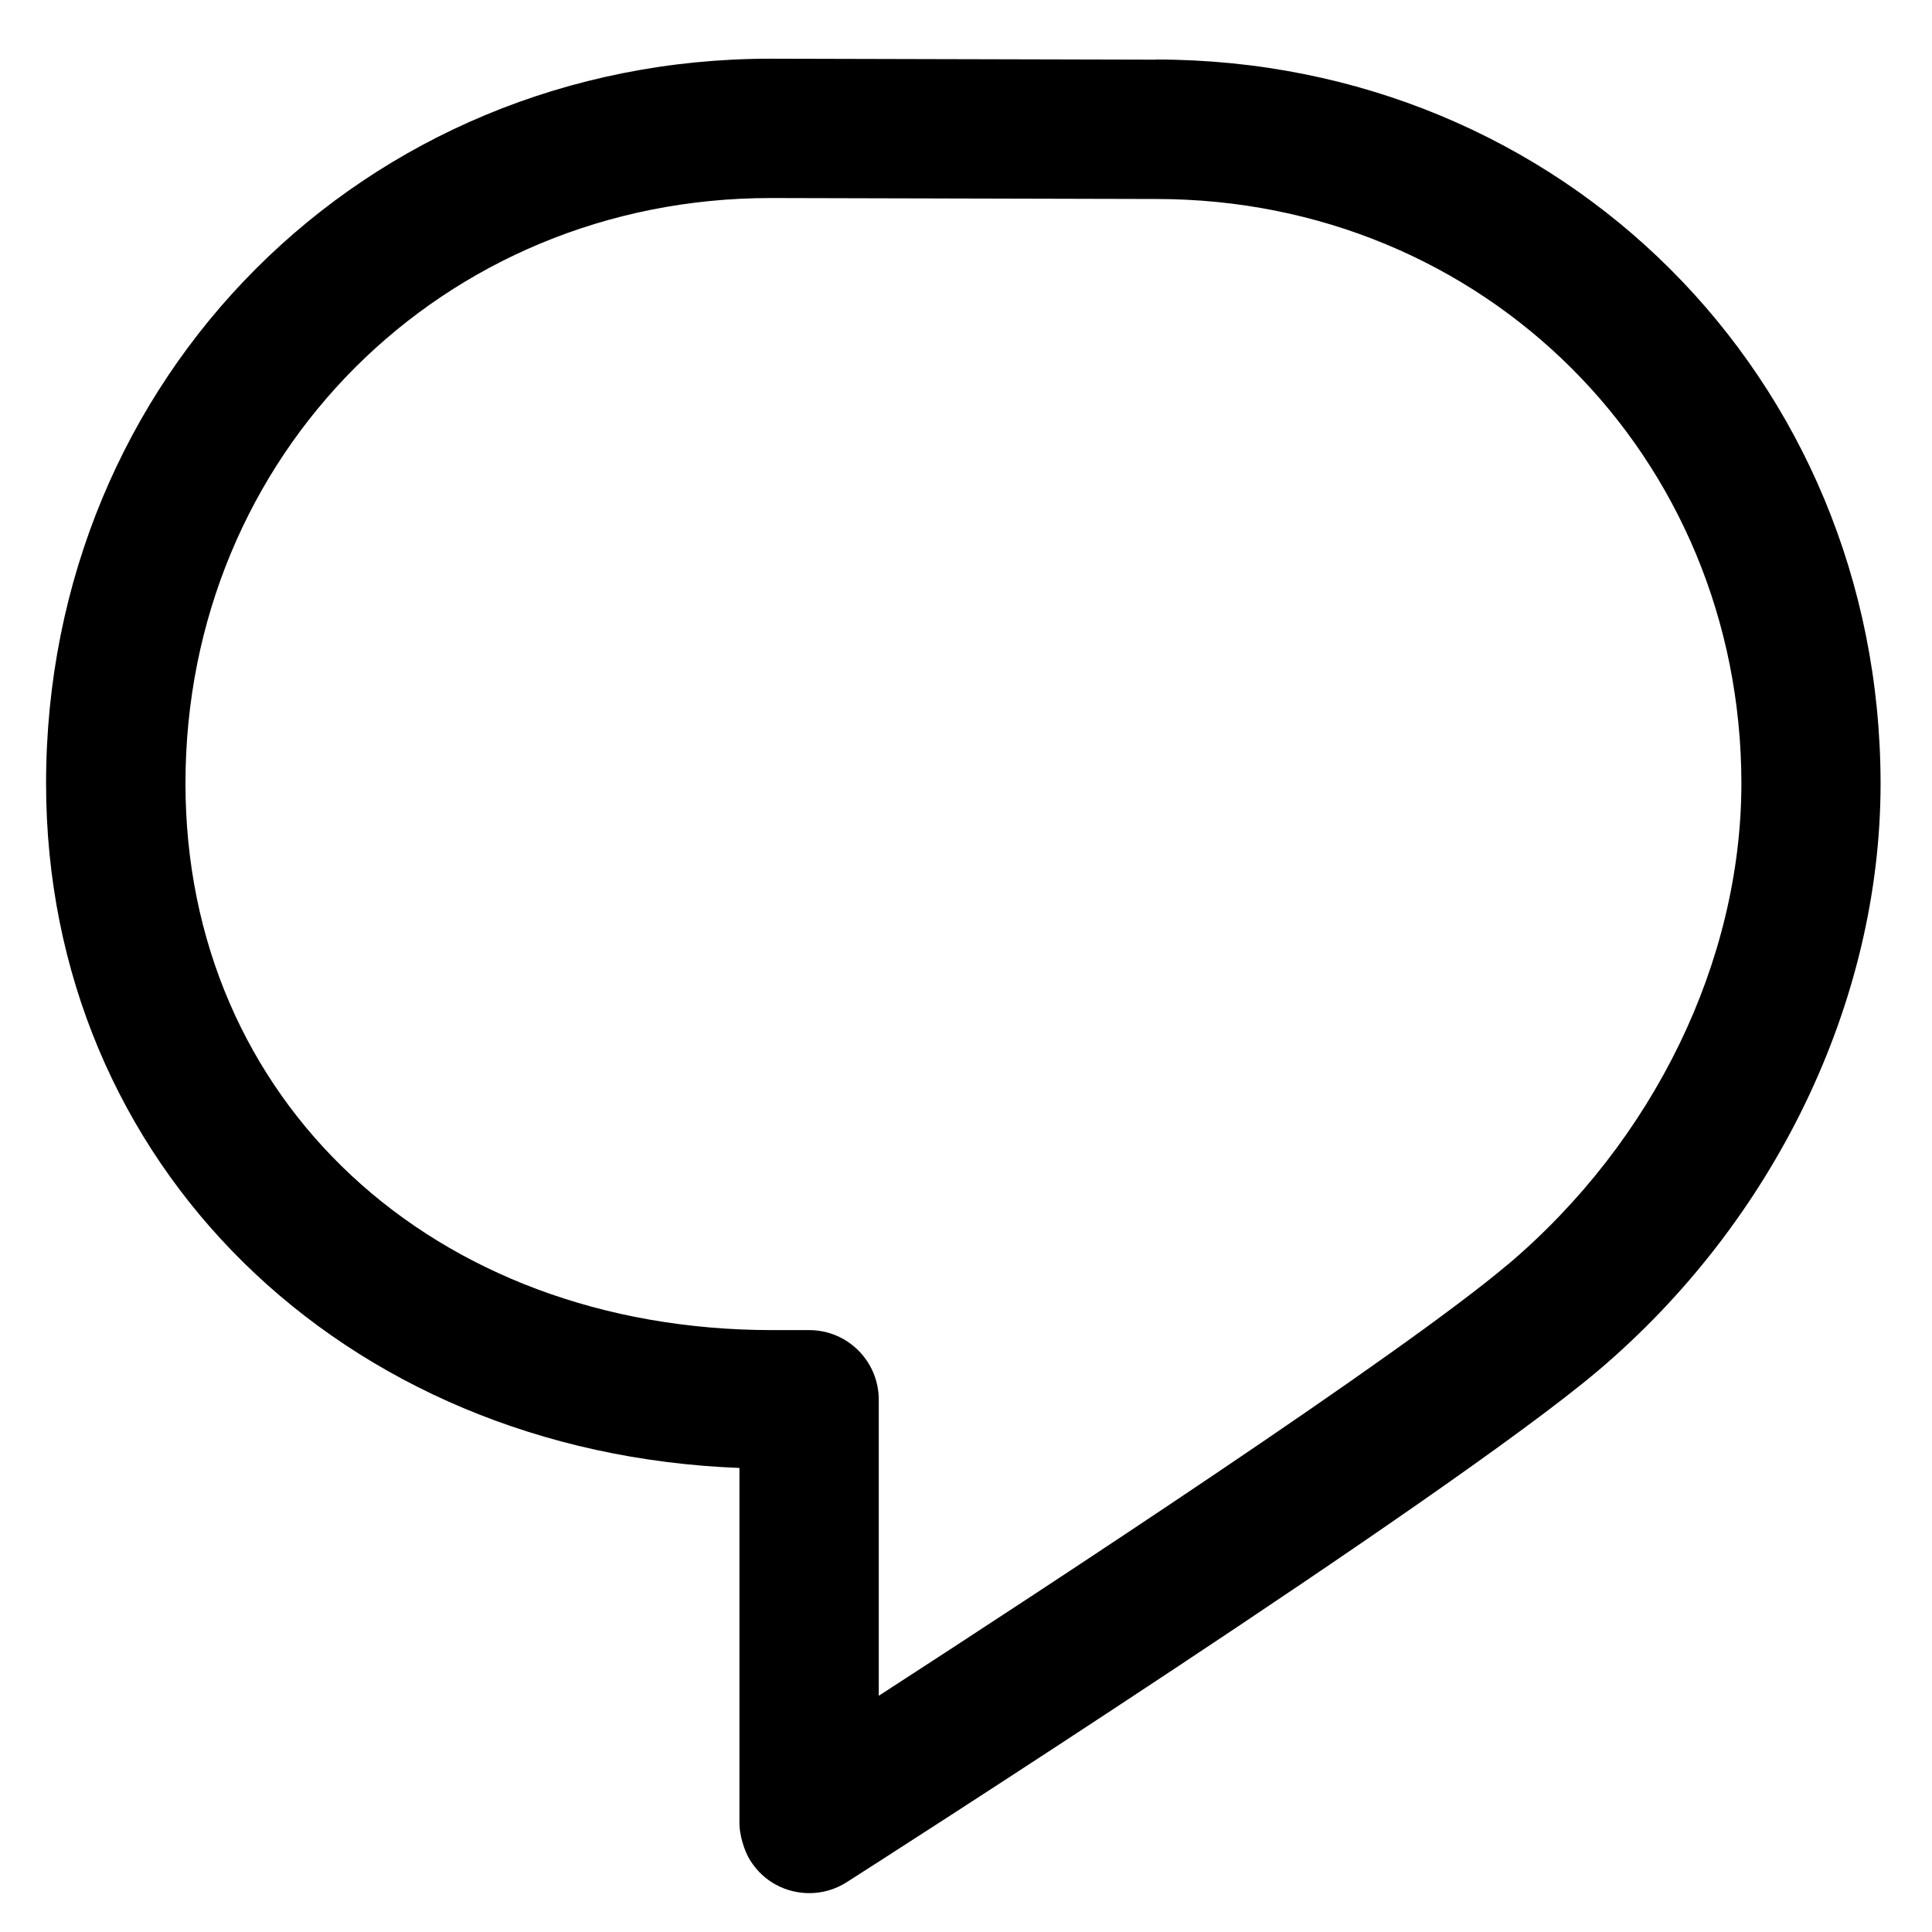 <svg width="26" height="26" viewBox="0 0 26 26" fill="currentcolor" xmlns="http://www.w3.org/2000/svg">
<path d="M15.558 0.803L10.373 0.79H10.37C4.903 0.79 0.62 5.074 0.62 10.543C0.62 15.665 4.603 19.55 9.951 19.755V24.54C9.951 24.675 10.006 24.898 10.101 25.044C10.279 25.325 10.581 25.477 10.891 25.477C11.064 25.477 11.238 25.43 11.394 25.33C11.724 25.12 19.485 20.155 21.504 18.448C23.881 16.435 25.304 13.485 25.308 10.557V10.536C25.3 5.078 21.02 0.803 15.558 0.801V0.803ZM20.291 17.017C18.874 18.218 14.214 21.274 11.826 22.821V18.837C11.826 18.32 11.408 17.9 10.889 17.9H10.394C5.819 17.9 2.496 14.805 2.496 10.543C2.496 6.125 5.956 2.665 10.371 2.665L15.555 2.678H15.558C19.973 2.678 23.433 6.135 23.435 10.547C23.431 12.935 22.258 15.352 20.293 17.017H20.291Z" fill="currentcolor"/>
</svg>
